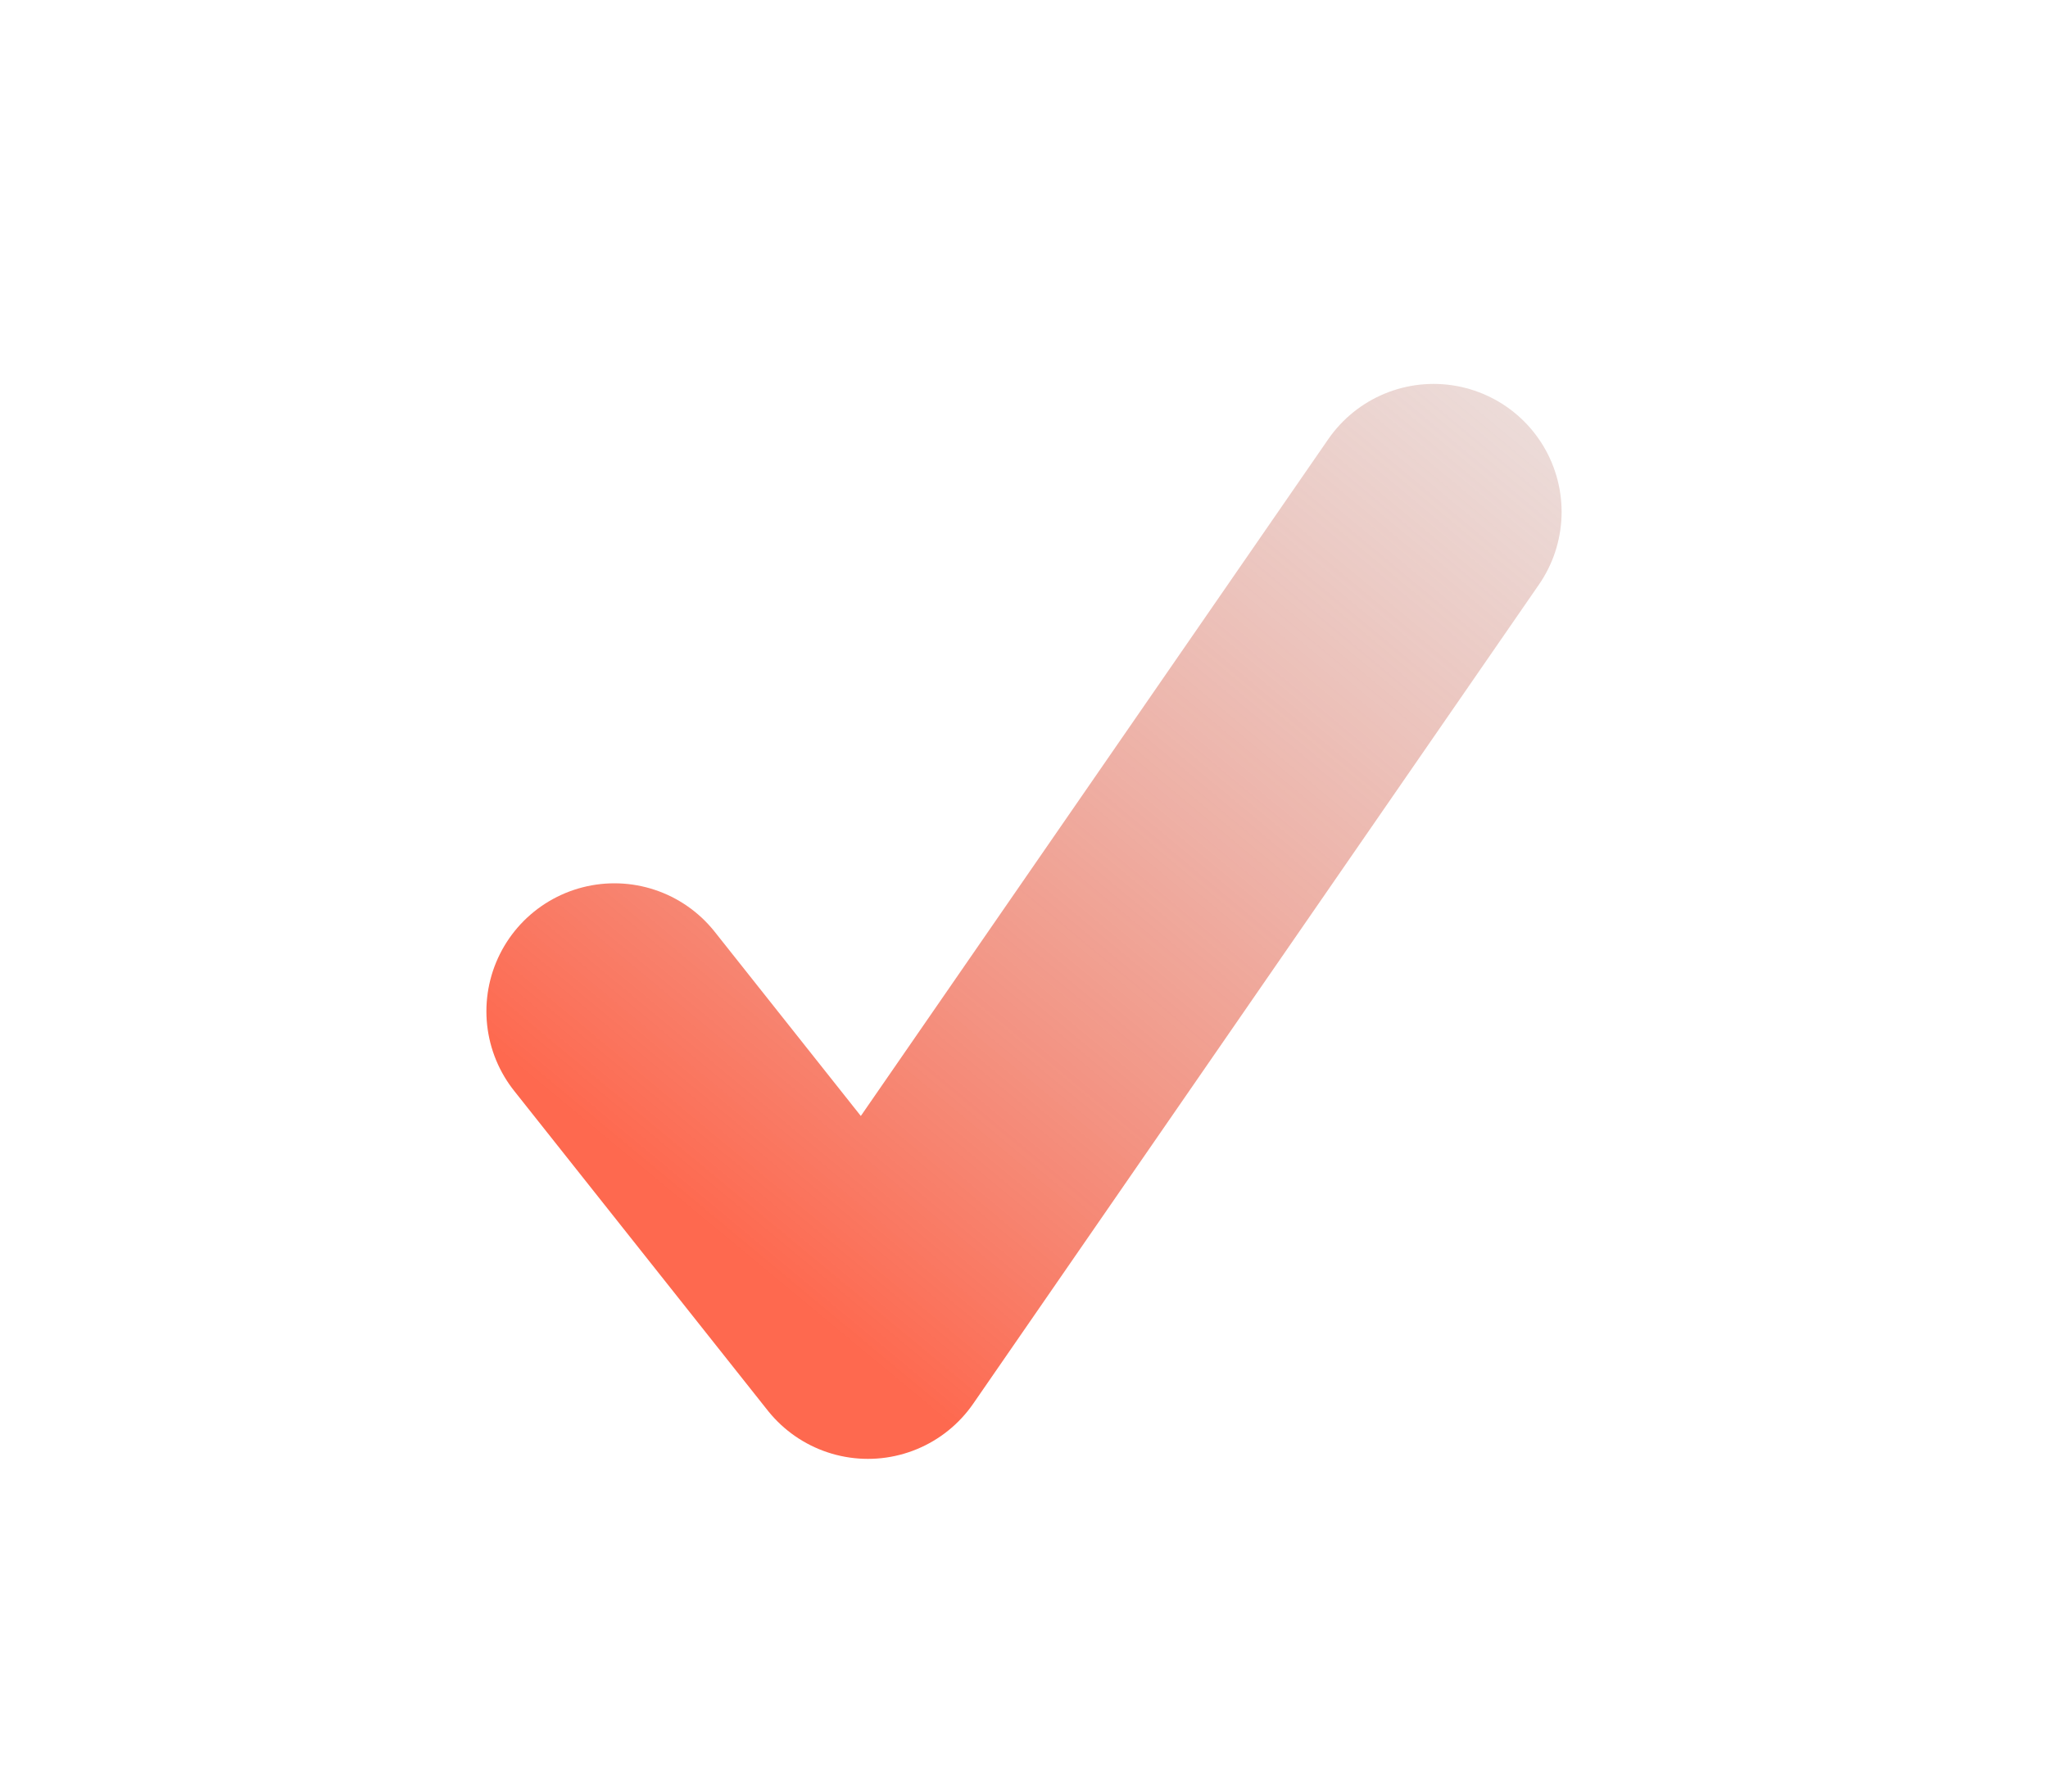 <svg width="40" height="35" viewBox="0 0 40 35" fill="none" xmlns="http://www.w3.org/2000/svg">
<path d="M12 19.756L16.952 26L28 10" stroke="url(#paint0_linear)" stroke-width="5" stroke-linecap="round" stroke-linejoin="round"/>
<defs>
<linearGradient id="paint0_linear" x1="15.809" y1="25.61" x2="35.806" y2="1.496" gradientUnits="userSpaceOnUse">
<stop stop-color="#FE694F"/>
<stop offset="1" stop-color="#C1C6C7" stop-opacity="0.2"/>
</linearGradient>
</defs>
</svg>
